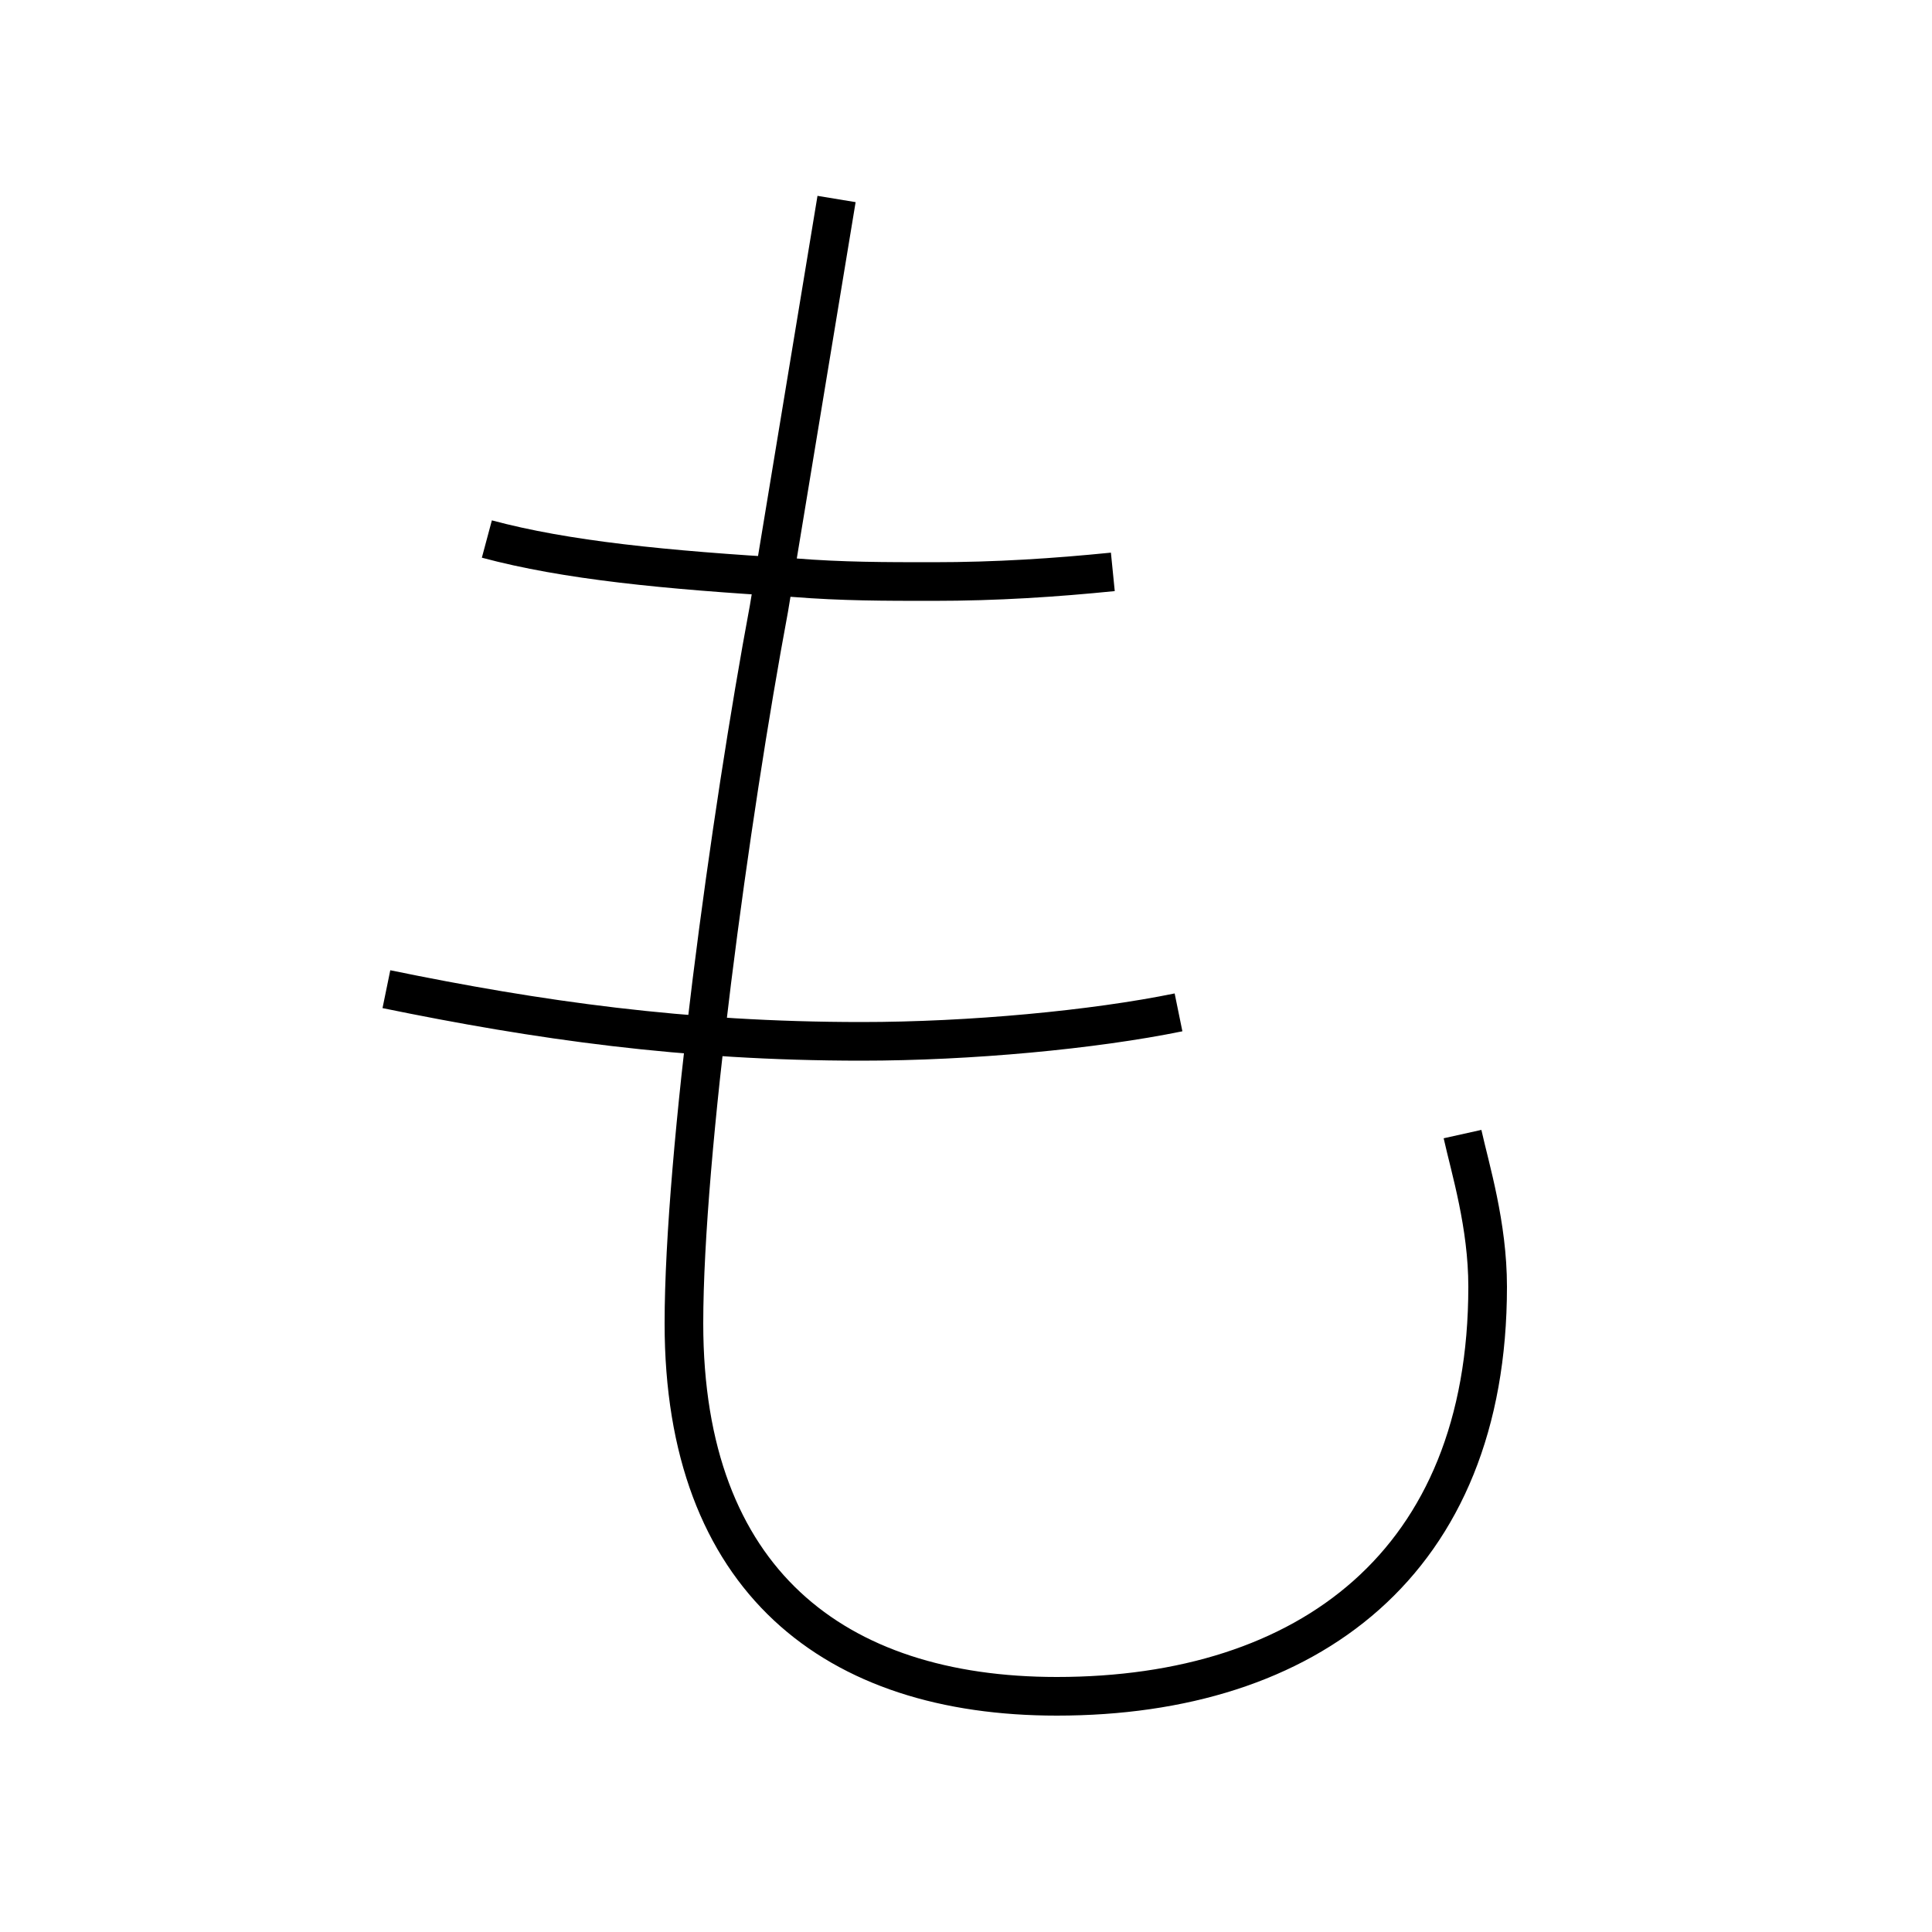 <?xml version='1.0' encoding='utf8'?>
<svg viewBox="0.0 -6.0 50.0 50.0" version="1.1" xmlns="http://www.w3.org/2000/svg">
<rect x="0.0" y="-6.0" width="50.0" height="50.0" fill="#808080" stroke="none"/>
<rect x="-1000" y="-1000" width="2000" height="2000" stroke="white" fill="white"/>
<g style="fill:white;stroke:#000000;  stroke-width:1">
<path d="M 28.8 -29.2 C 27.3 -29.05 25.8 -28.95 24.15 -28.95 C 22.9 -28.95 21.8 -28.95 20.55 -29.05 C 17.2 -29.25 14.65 -29.5 12.6 -30.05 M 37.85 -14.65 C 38.05 -13.75 38.5 -12.3 38.5 -10.7 C 38.5 -3.55 33.85 -0.1 27.35 -0.1 C 21.6 -0.1 17.7 -3.1 17.7 -9.75 C 17.7 -14.1 18.9 -22.9 19.9 -28.25 L 21.65 -38.85 M 30.5 -17.8 C 28.3 -17.35 25.1 -17.05 22.3 -17.05 C 17.7 -17.05 13.9 -17.6 10.0 -18.4" transform="translate(0.0 38.0)" />
</g>
</svg>